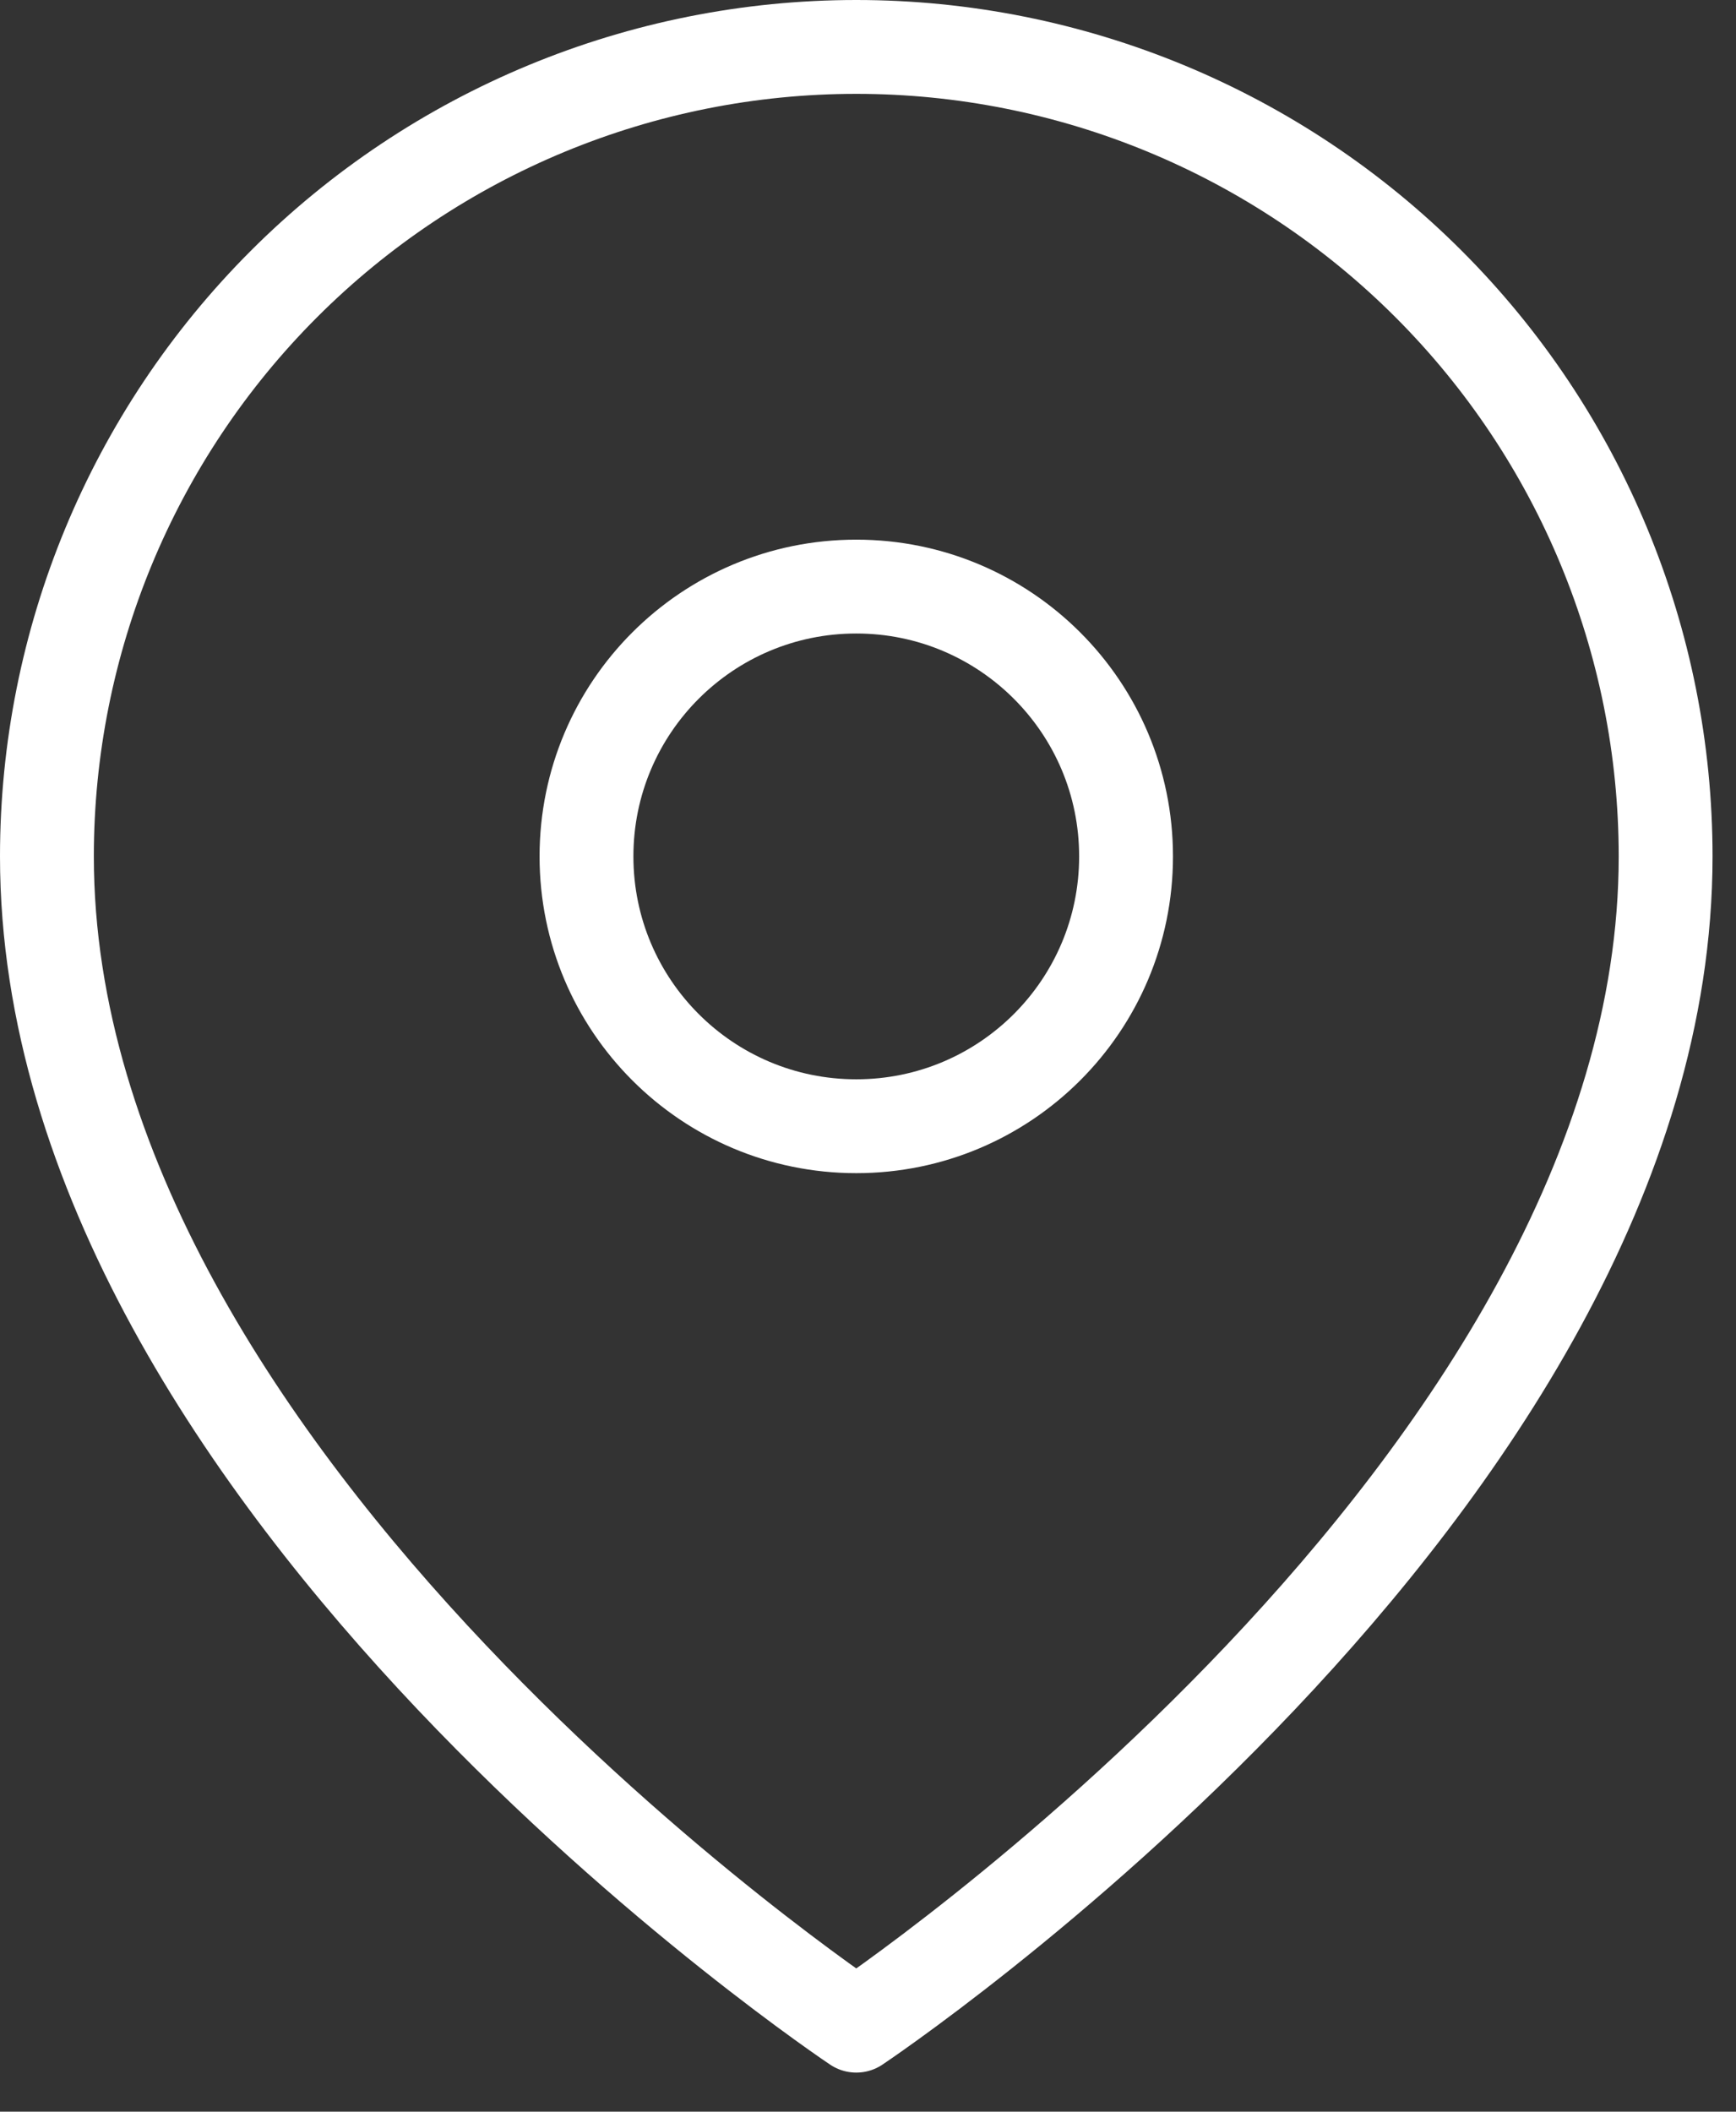 <svg width="37" height="45" viewBox="0 0 37 45" fill="none" xmlns="http://www.w3.org/2000/svg">
<rect x="0" y="0" width="37" height="45" fill="#333333" stroke="none"/>
<path d="M35.5 18.25C35.5 31.667 18.25 43.167 18.25 43.167C18.25 43.167 1 31.667 1 18.25C1 13.675 2.817 9.287 6.052 6.052C9.287 2.817 13.675 1 18.25 1C22.825 1 27.213 2.817 30.448 6.052C33.683 9.287 35.5 13.675 35.5 18.25Z" stroke="white" stroke-width="2" stroke-linecap="round" stroke-linejoin="round"/>
<path d="M18.25 24C21.426 24 24 21.426 24 18.25C24 15.074 21.426 12.5 18.25 12.5C15.074 12.5 12.5 15.074 12.5 18.25C12.5 21.426 15.074 24 18.25 24Z" stroke="white" stroke-width="2" stroke-linecap="round" stroke-linejoin="round"/>
</svg>
